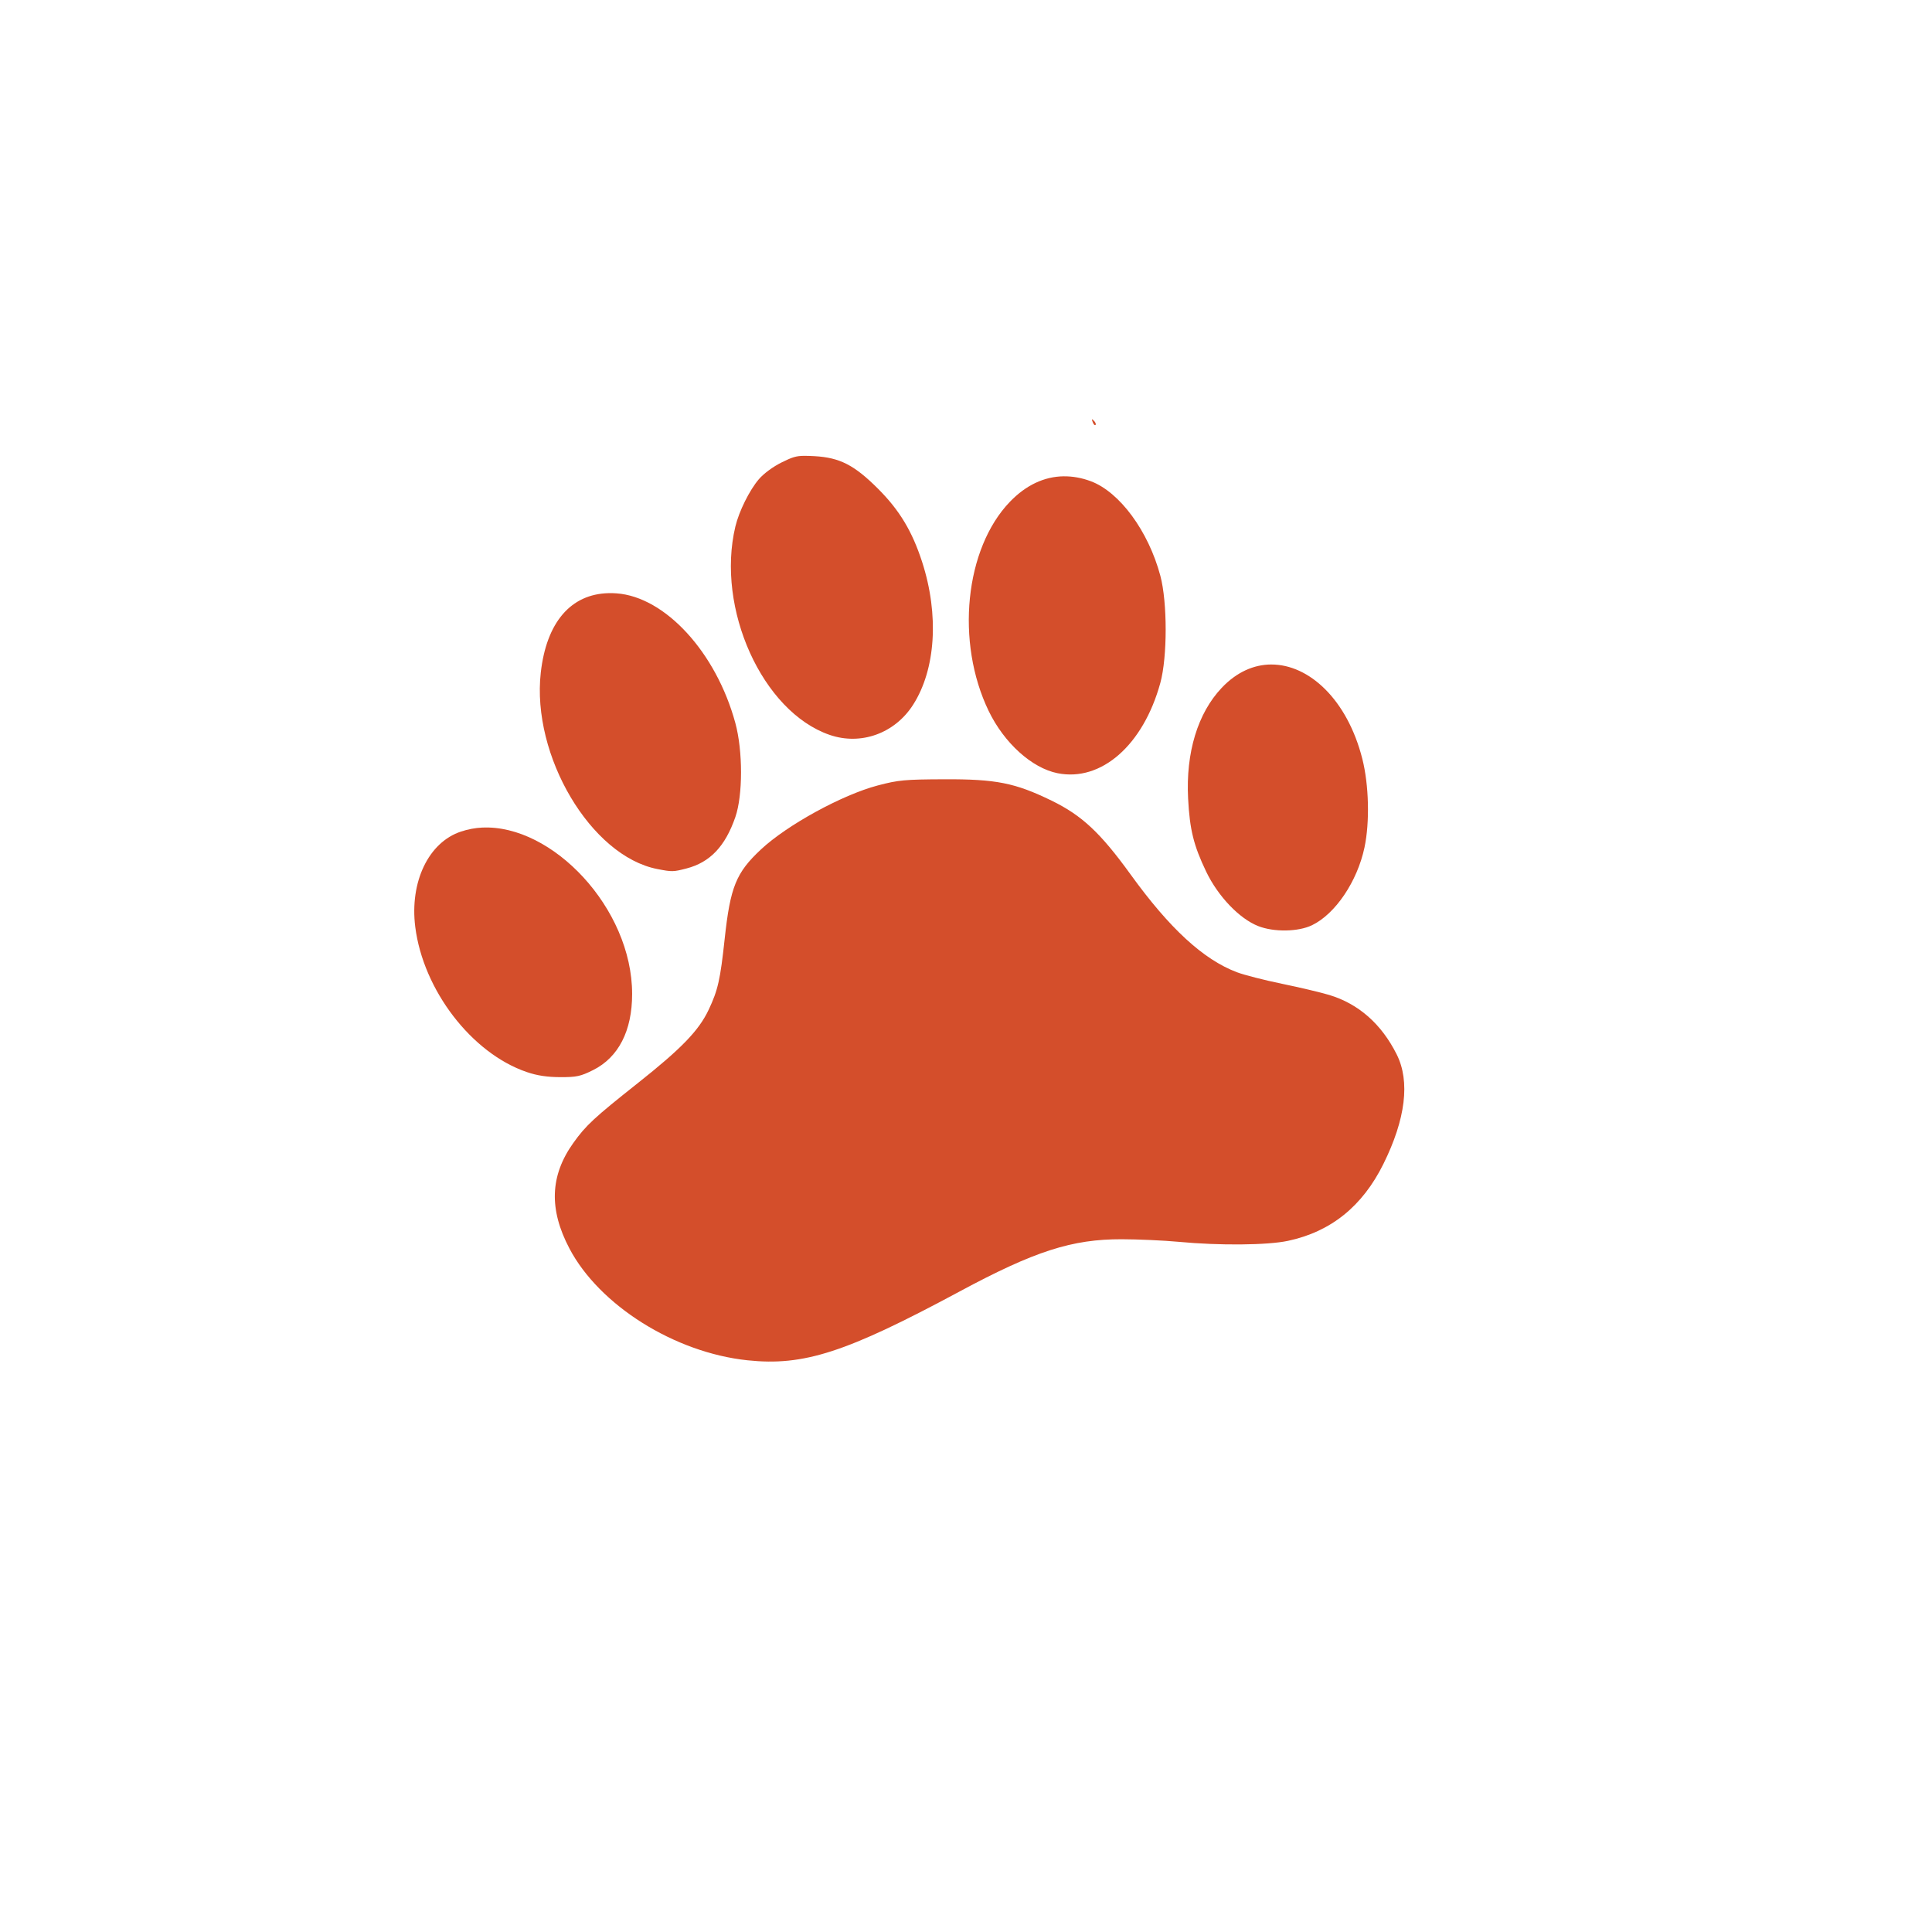 <svg height="512" viewBox="0 0 512 512" width="512" xmlns="http://www.w3.org/2000/svg">
 <path d="m289.46 111.13c-.138-.049-.091.207.115.746.227.597.56.933.746.746.186-.186.012-.68-.402-1.09-.224-.223-.377-.373-.459-.402m-76.3 9.67c-2.22.008-3.255.386-5.969 1.722-2.309 1.137-4.791 2.968-6.083 4.476-2.481 2.894-5.267 8.511-6.227 12.54-5.182 21.747 7.167 49.06 24.965 55.21 8.283 2.863 17.259-.367 22.12-7.948 6.02-9.376 6.945-23.862 2.41-37.877-2.637-8.151-6.02-13.746-11.708-19.426-6.268-6.256-10.1-8.221-16.787-8.608-1.11-.064-1.986-.089-2.726-.086m68.753 5.423c-5.146.056-10.01 2.33-14.261 6.743-11.946 12.402-14.465 37.19-5.624 55.47 4.103 8.482 11.445 15.11 18.25 16.471 11.59 2.313 22.712-7.457 27.23-23.932 1.883-6.866 1.886-21.358 0-28.408-3.173-11.858-10.794-22.2-18.451-25.05-2.42-.901-4.806-1.317-7.145-1.291m-120.6 30.962c-10.04.225-16.494 7.74-17.992 21.06-2.477 22.04 13.293 48.619 30.876 52.05 3.894.761 4.231.761 7.719-.143 6.268-1.626 10.285-5.862 12.97-13.63 1.997-5.779 2.01-17.504 0-24.907-5.079-18.719-18.584-33.452-31.507-34.377-.701-.05-1.396-.072-2.066-.057m175.56 18.91c-4.579.022-9.136 1.992-13.11 6.198-6.344 6.708-9.525 17.14-8.895 29.3.429 8.292 1.473 12.484 4.792 19.398 3.152 6.565 8.809 12.476 13.802 14.434 4.173 1.636 10.588 1.523 14.233-.23 6.185-2.973 12.01-11.599 13.917-20.603 1.426-6.732 1.178-16.594-.574-23.501-3.973-15.663-14.09-25.04-24.16-24.993m-86.69 30.417c-10.4.042-12.09.195-17.561 1.636-9.449 2.487-24.05 10.495-30.962 16.959-6.583 6.158-8.123 9.899-9.613 23.731-1.16 10.764-1.775 13.538-4.247 18.766-2.595 5.49-7.179 10.244-18.766 19.426-11.551 9.154-13.759 11.183-17.1 15.868-6.179 8.659-6.493 17.564-1.033 27.949 7.93 15.08 27.88 27.607 47.2 29.642 14.914 1.57 26.05-2.023 56.18-18.221 19.948-10.724 29.808-13.892 43.01-13.86 4.257.01 11.05.306 15.12.689 10.762 1.013 23.452.9 28.896-.258 11.392-2.425 19.741-9.143 25.309-20.373 5.894-11.888 7.12-21.876 3.53-29.04-4.047-8.08-10.12-13.41-17.877-15.754-2.205-.666-7.82-1.996-12.482-2.956-4.663-.959-10.06-2.337-11.994-3.07-8.921-3.384-17.812-11.583-28.15-25.883-8.03-11.1-12.917-15.675-20.976-19.599-9.682-4.714-14.732-5.709-28.494-5.653m-122.36 12.798c-1.918.09-3.818.452-5.653 1.062-8.589 2.853-13.605 13.324-12.11 25.25 2.1 16.748 14.952 33.501 29.556 38.48 2.804.956 5.443 1.338 8.895 1.349 4.29.014 5.361-.214 8.666-1.865 6.739-3.367 10.359-10.394 10.359-20.17 0-22.734-21.17-44.977-39.714-44.1" fill="#d44e2b"/>
</svg>
